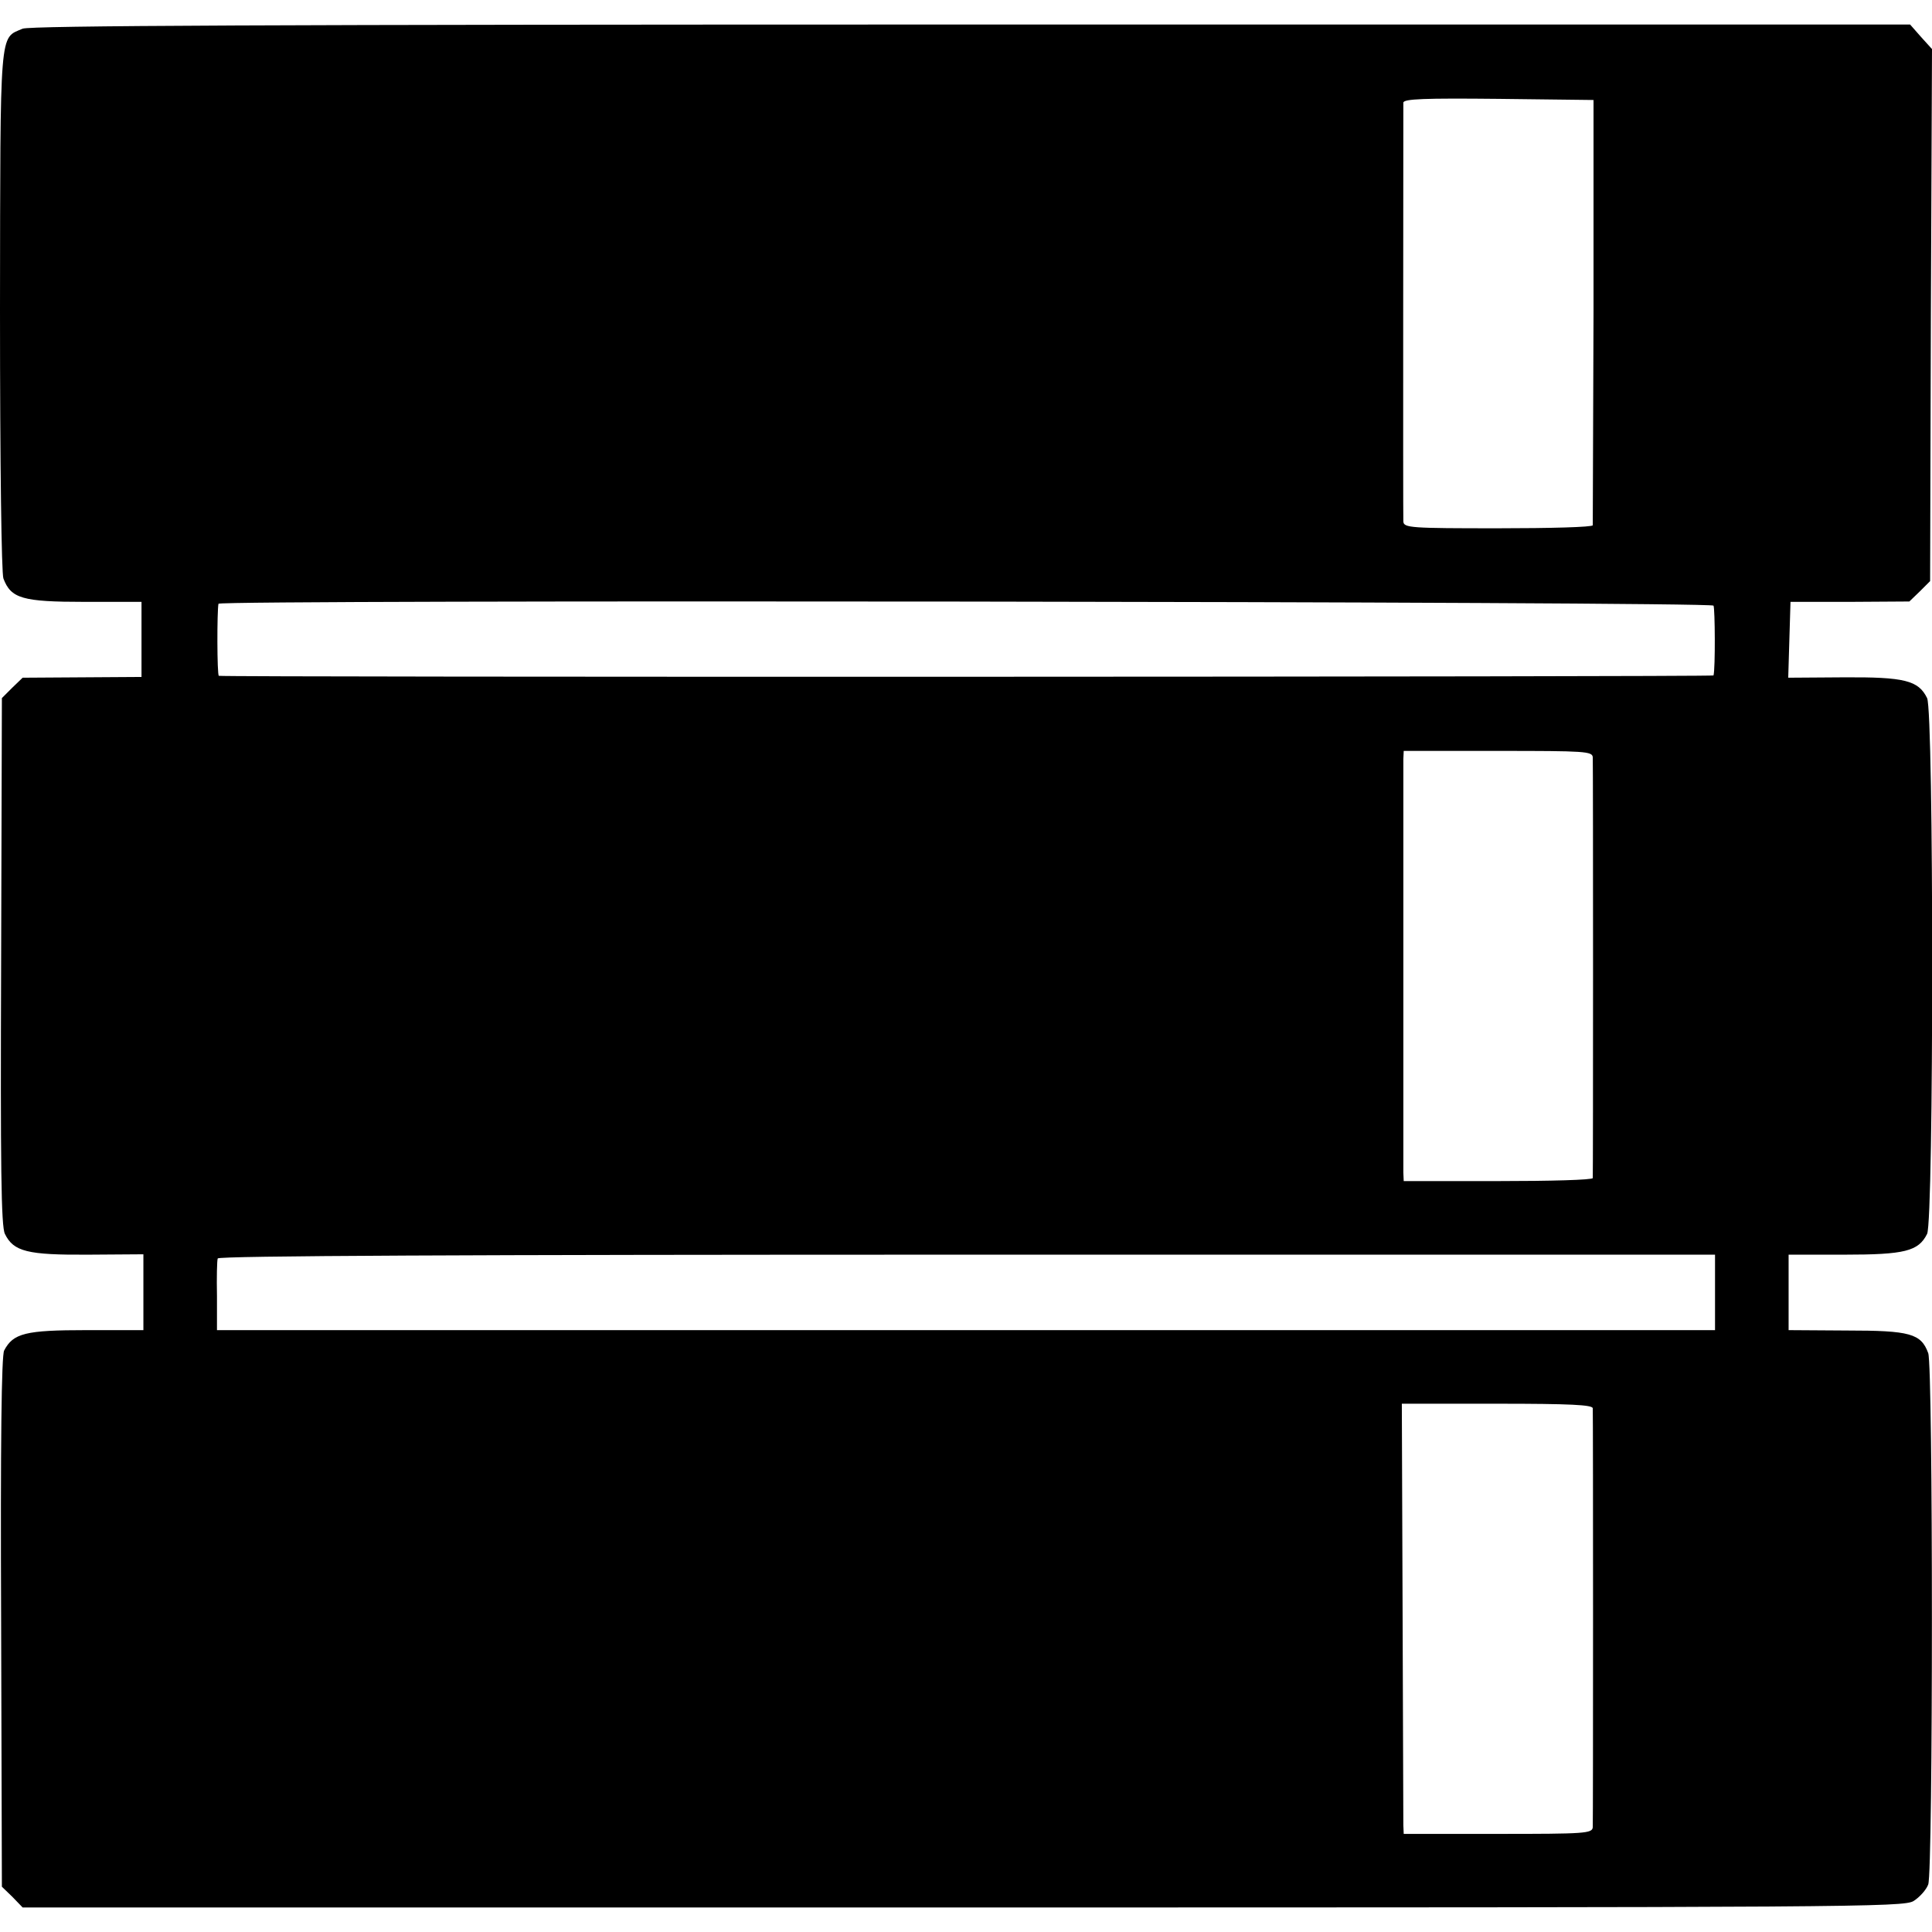 <?xml version="1.0" standalone="no"?>
<!DOCTYPE svg PUBLIC "-//W3C//DTD SVG 20010904//EN"
 "http://www.w3.org/TR/2001/REC-SVG-20010904/DTD/svg10.dtd">
<svg version="1.0" xmlns="http://www.w3.org/2000/svg"
 width="512pt" height="512pt" viewBox="0 0 512 512"
 preserveAspectRatio="xMidYMid meet">
<g transform="translate(0,512) scale(0.1,-0.1)"
fill="#000000" stroke="none">
<path d="M60 5044 c-62 -27 -59 10 -60 -745 0 -420 4 -697 9 -712 20 -53 50
-62 215 -62 l151 0 0 -100 0 -99 -158 -1 -157 -1 -28 -27 -27 -27 -2 -698 c-2
-545 0 -702 10 -722 23 -47 60 -56 221 -55 l146 1 0 -101 0 -100 -151 0 c-161
0 -194 -8 -218 -54 -7 -13 -10 -243 -8 -720 l2 -701 28 -27 27 -28 2491 0
c2364 0 2493 1 2520 17 16 10 34 30 39 44 13 34 13 1374 0 1408 -19 52 -48 60
-216 60 l-154 1 0 100 0 100 147 0 c161 0 197 9 220 55 18 36 18 1384 0 1420
-23 47 -60 56 -221 55 l-147 -1 3 101 3 100 158 0 157 1 28 27 27 27 2 705 3
705 -29 32 -29 33 -2487 0 c-1865 0 -2494 -3 -2515 -11z m4163 -749 c-1 -308
-2 -563 -2 -567 -1 -5 -113 -8 -251 -8 -231 0 -250 1 -251 18 -1 21 0 1092 0
1110 1 10 55 12 253 10 l251 -3 0 -560z m318 -780 c4 -8 5 -166 0 -185 -1 -4
-3943 -5 -3961 -1 -5 1 -5 173 -1 191 2 11 3956 6 3962 -5z m-320 -402 c1 -23
1 -1105 0 -1115 -1 -5 -113 -8 -251 -8 l-250 0 -1 23 c0 30 0 1066 0 1095 l1
22 250 0 c231 0 250 -1 251 -17z m324 -1418 l0 -100 -1985 0 -1985 0 0 90 c-1
50 0 95 2 100 2 7 673 10 1986 10 l1982 0 0 -100z m-324 -307 c1 -17 1 -1087
0 -1110 -1 -17 -20 -18 -251 -18 l-250 0 -1 23 c0 12 -1 268 -2 570 l-2 547
253 0 c194 0 252 -3 253 -12z"/>
</g>
</svg>
